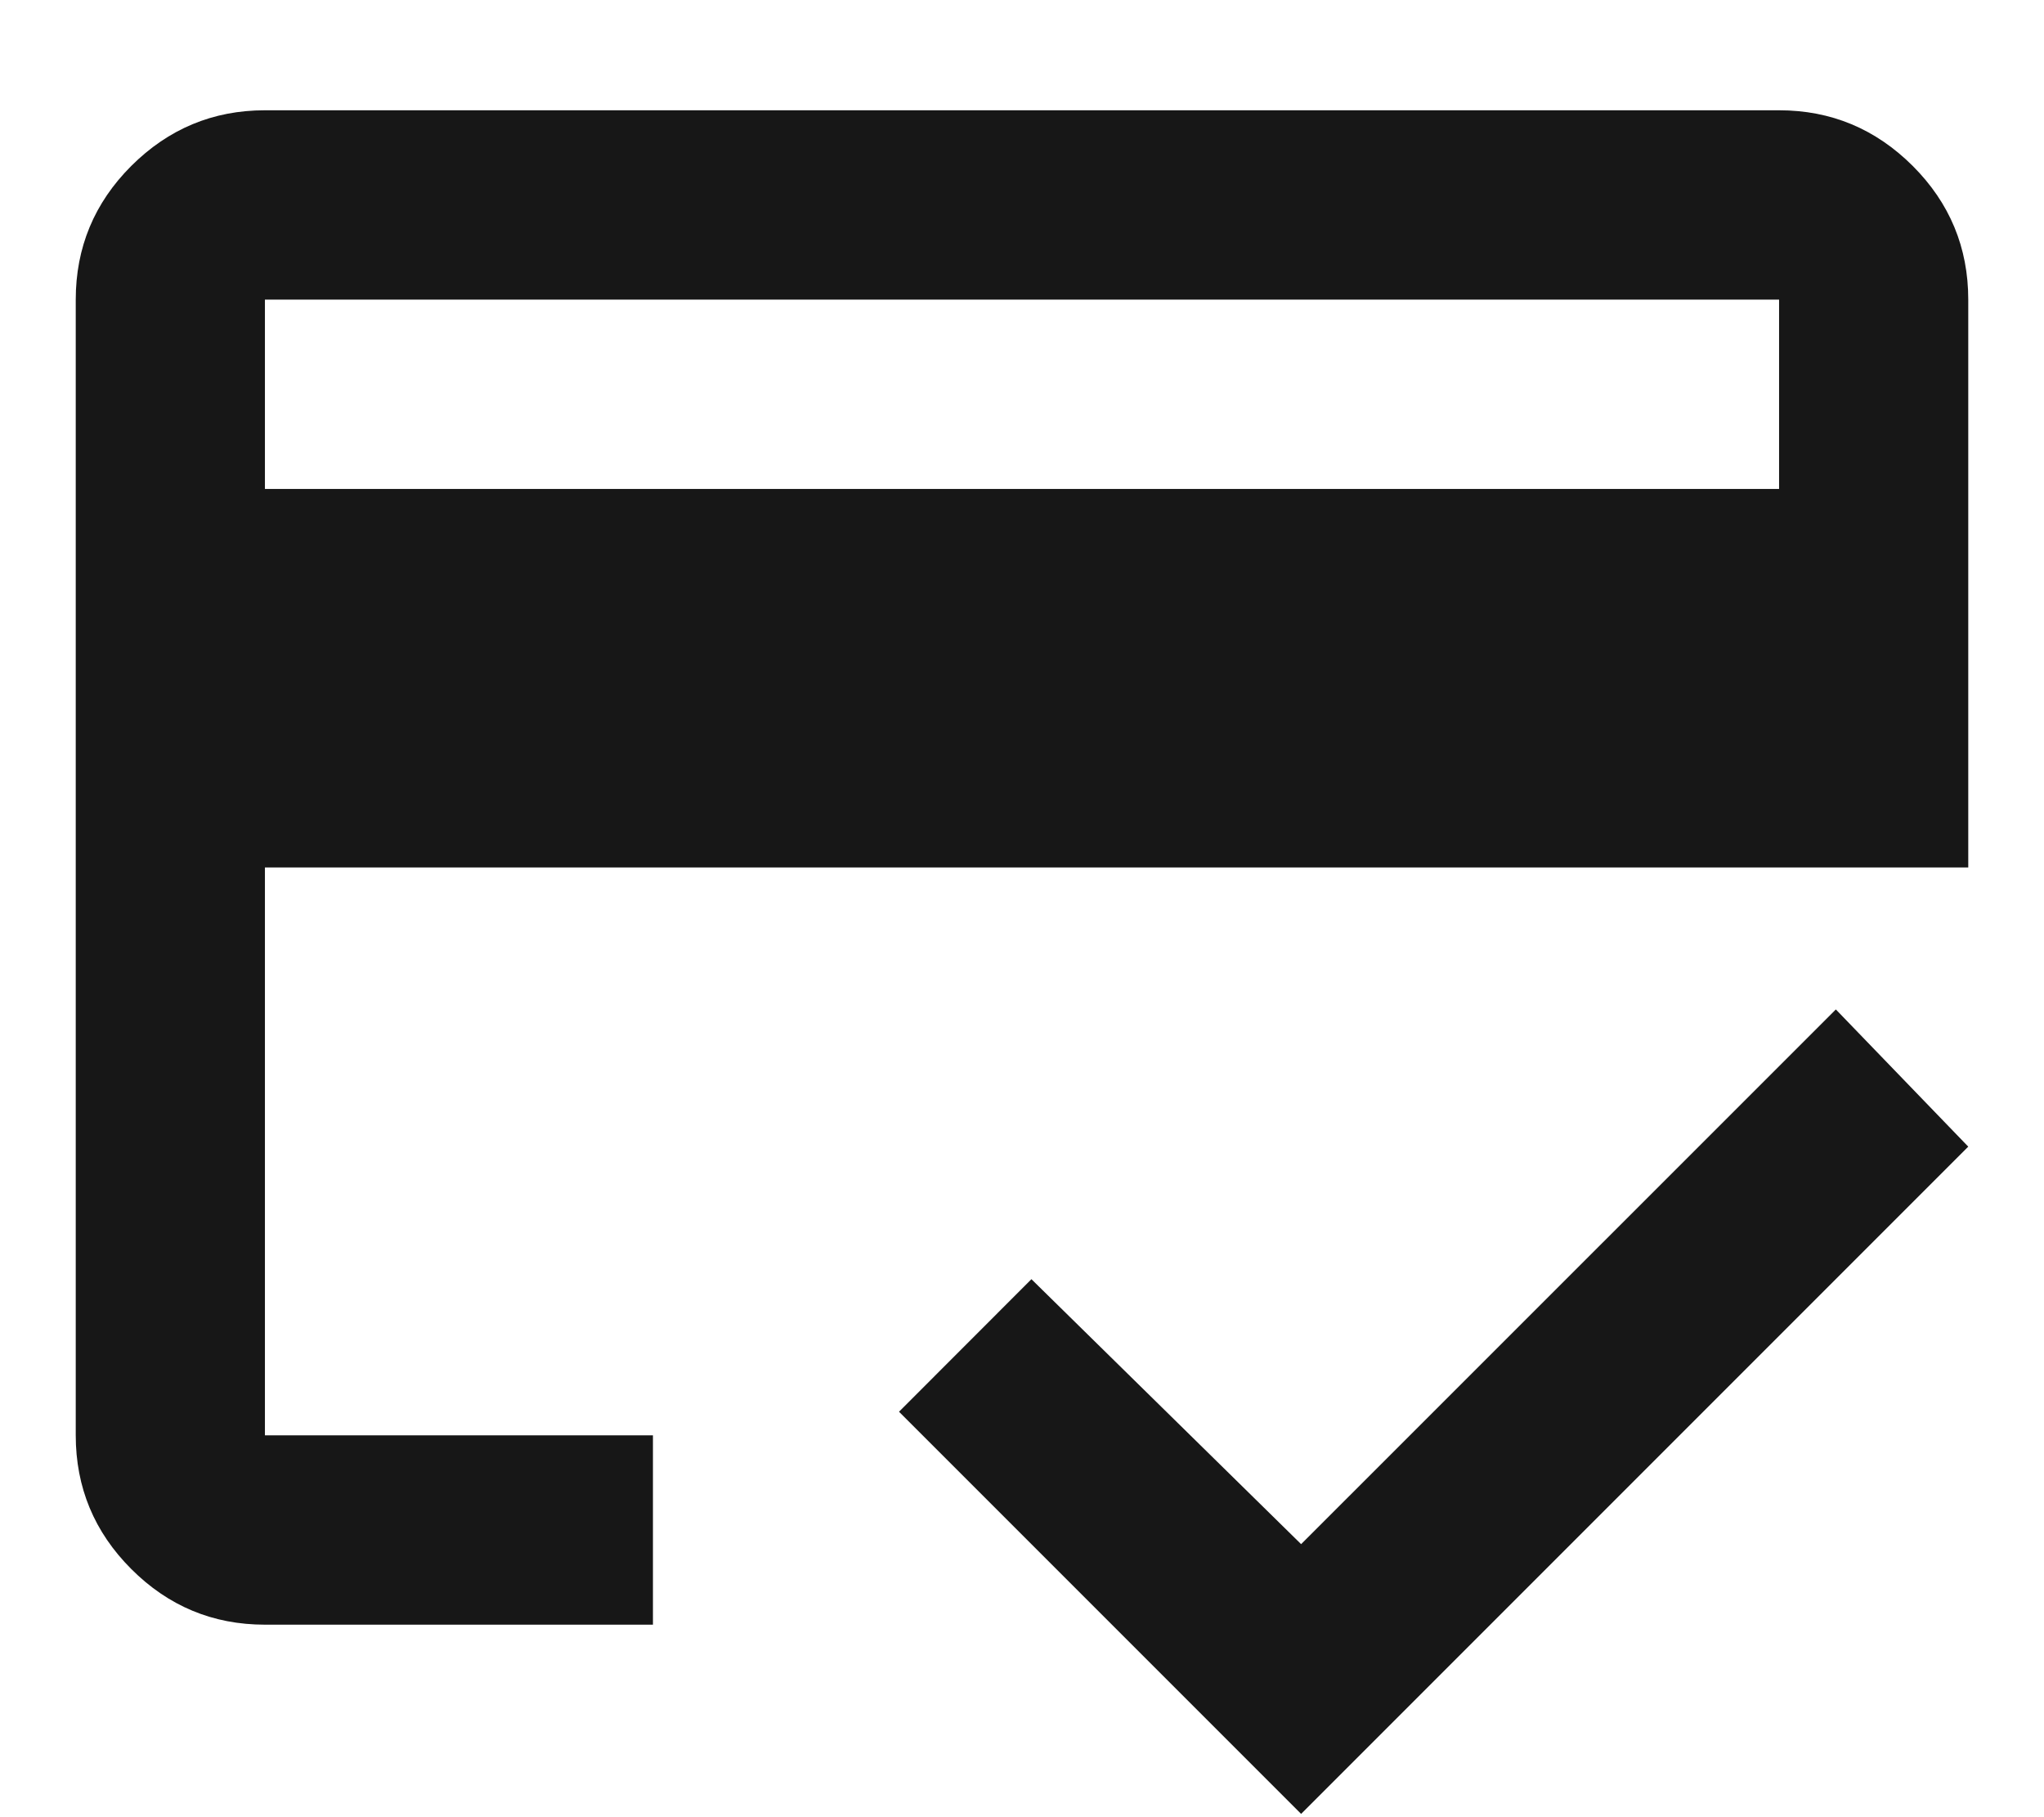 <svg width="18" height="16" viewBox="0 0 18 16" fill="none" xmlns="http://www.w3.org/2000/svg">
<path d="M2.333 4.305H15.667V2.638H2.333V4.305ZM0.667 2.638C0.667 2.18 0.83 1.787 1.156 1.461C1.483 1.135 1.875 0.971 2.333 0.971H15.667C16.125 0.971 16.517 1.135 16.844 1.461C17.17 1.787 17.333 2.18 17.333 2.638V7.638H2.333V12.638H5.75V14.305H2.333C1.875 14.305 1.483 14.142 1.156 13.815C0.83 13.489 0.667 13.096 0.667 12.638V2.638ZM11.458 15.971L7.917 12.43L9.083 11.263L11.458 13.596L16.167 8.888L17.333 10.096L11.458 15.971ZM2.333 2.638V12.638V8.888V11.242V2.638Z" fill="#171717"/>
</svg>
